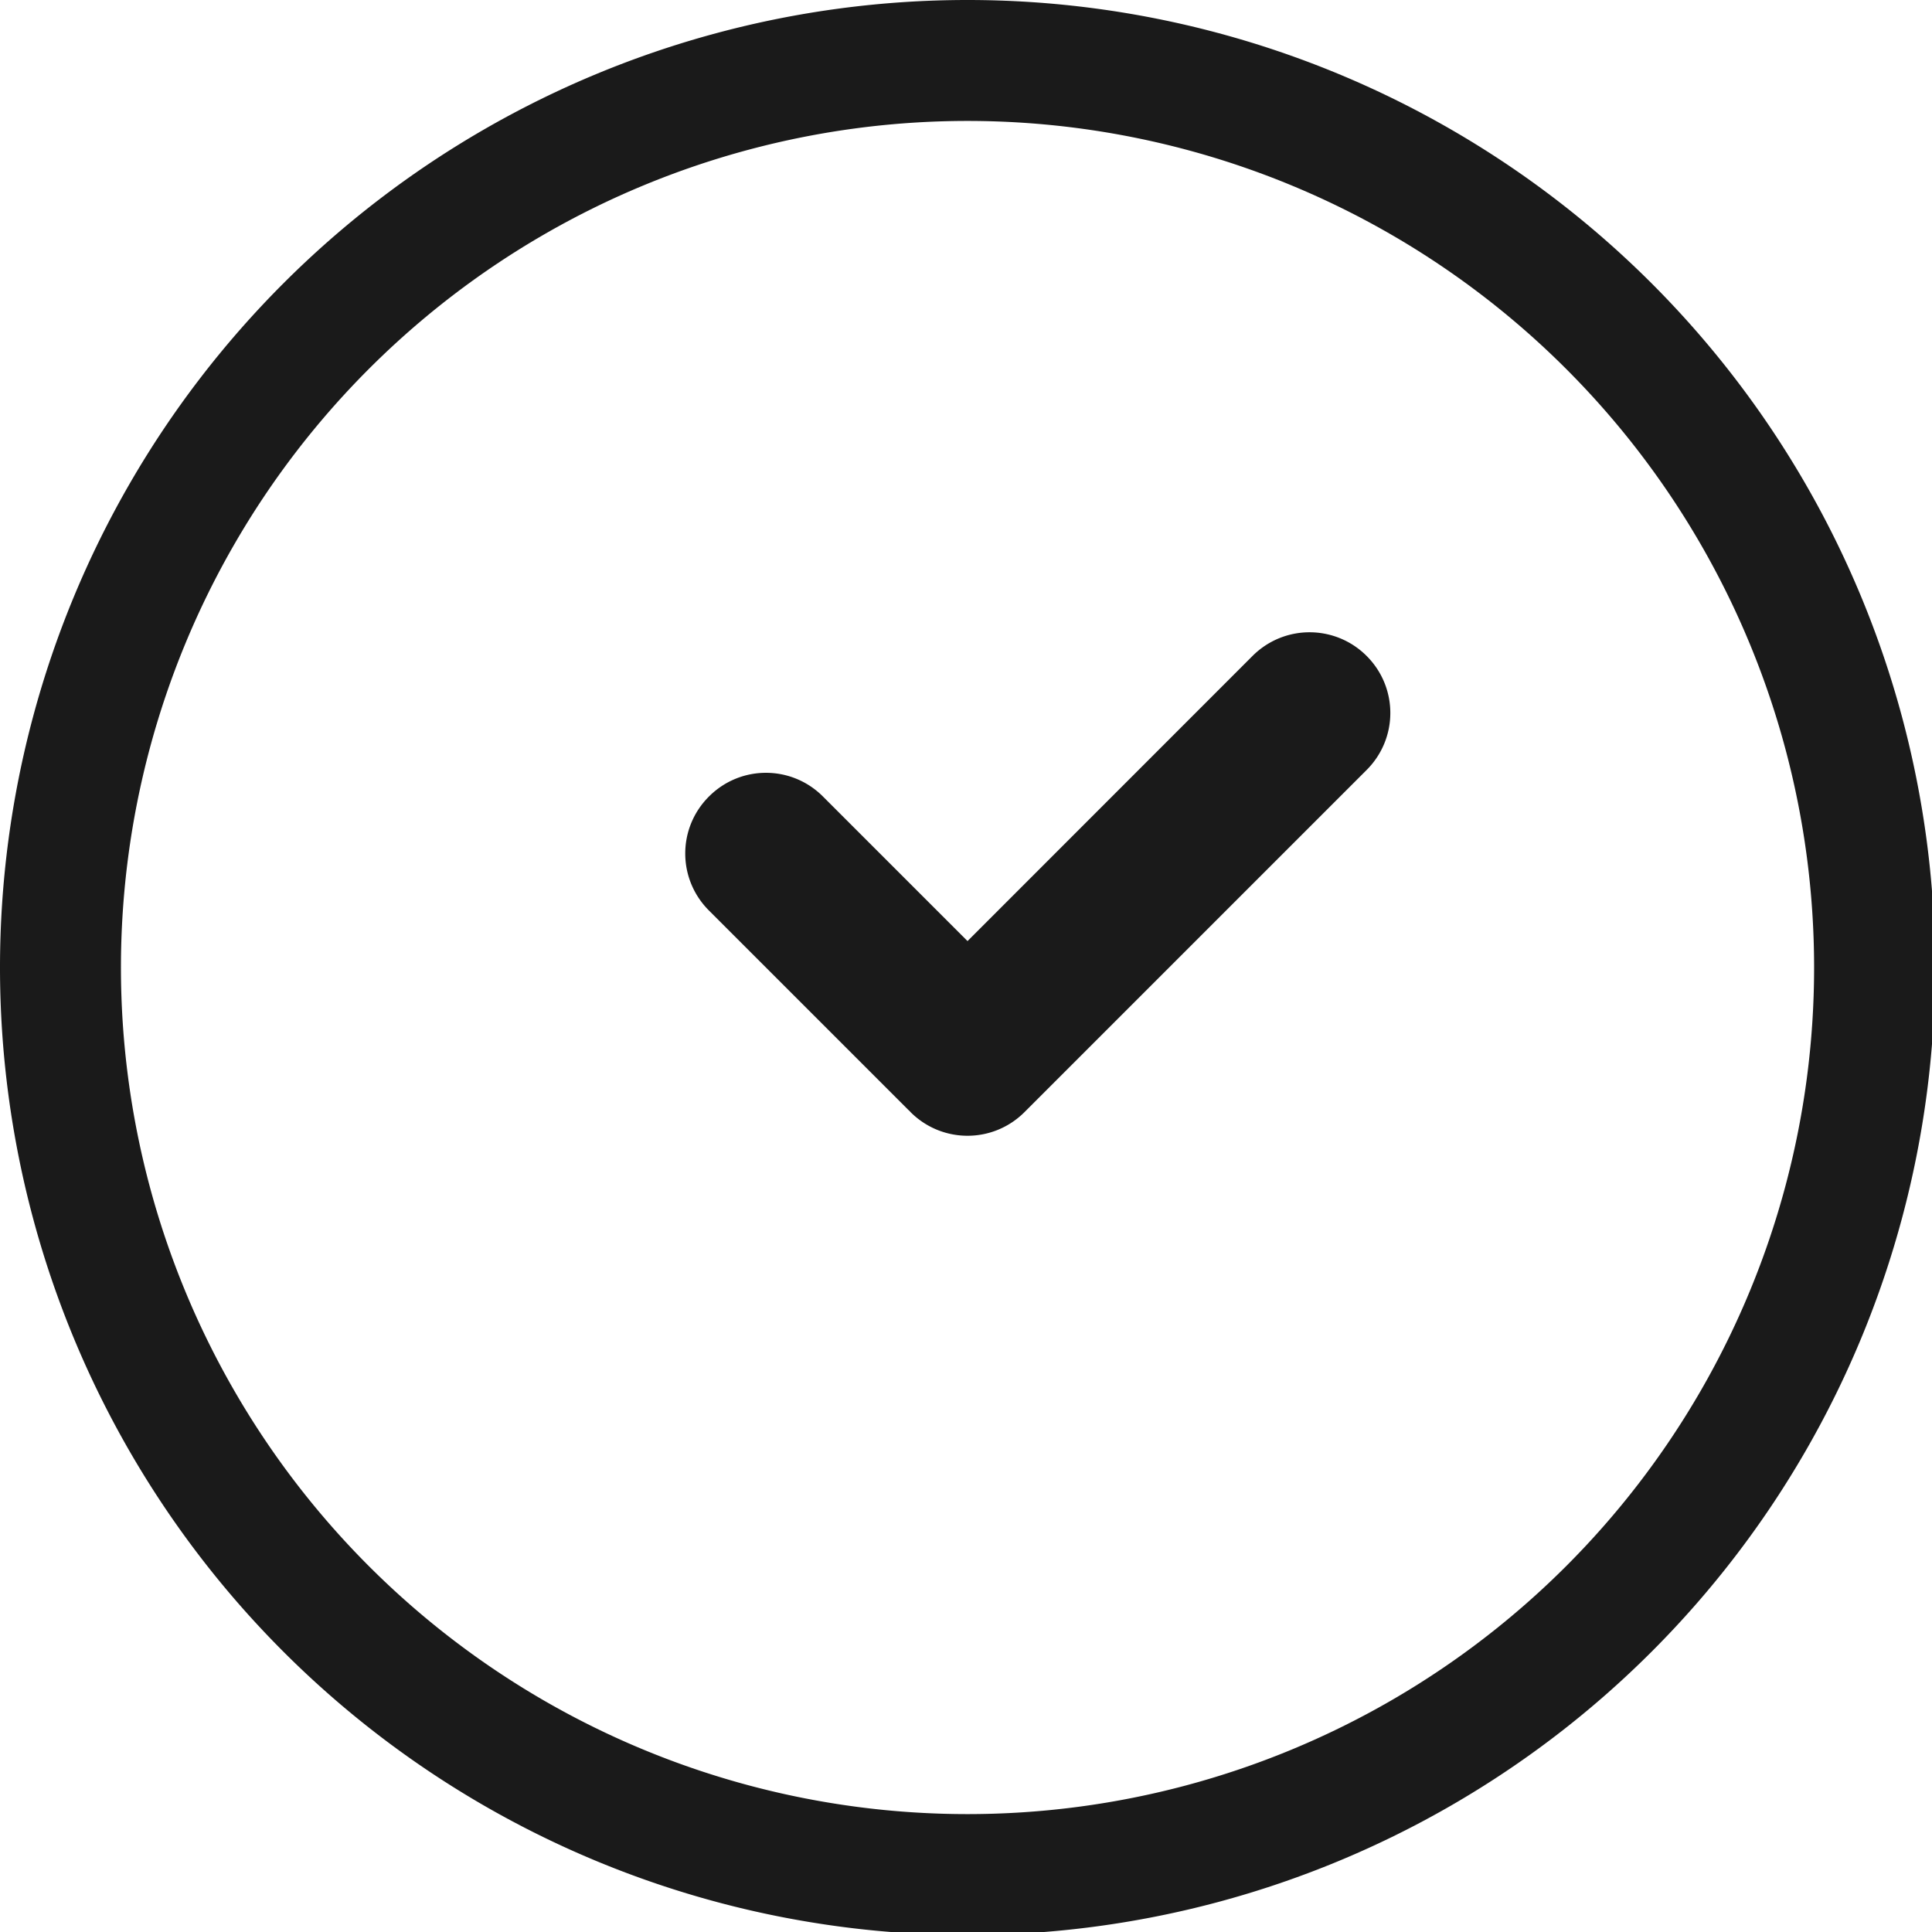 <?xml version="1.0" encoding="UTF-8" standalone="no"?>
<svg
   xmlns:dc="http://purl.org/dc/elements/1.1/"
   xmlns:cc="http://creativecommons.org/ns#"
   xmlns:rdf="http://www.w3.org/1999/02/22-rdf-syntax-ns#"
   xmlns:svg="http://www.w3.org/2000/svg"
   xmlns="http://www.w3.org/2000/svg"
   xmlns:sodipodi="http://sodipodi.sourceforge.net/DTD/sodipodi-0.dtd"
   xmlns:inkscape="http://www.inkscape.org/namespaces/inkscape"
   width="48"
   height="48"
   viewBox="0 0 12.7 12.7"
   version="1.1"
   id="svg4"
   sodipodi:docname="preferences-system-time.svg"
   inkscape:version="0.92.5 (2060ec1f9f, 2020-04-08)">
  <defs
     id="defs8">
  <style
     id="current-color-scheme"
     type="text/css">
      .ColorScheme-Highlight {
        color:#1a1a1a;
      }
  </style>
  </defs>
  <path
     class="ColorScheme-Highlight"
     style="fill:currentColor"
     d="M 24 0 A 24 24 0 0 0 0 24 A 24 24 0 0 0 24 48 A 24 24 0 0 0 48 24 A 24 24 0 0 0 24 0 z M 24 3 A 21 21 0 0 1 45 24 A 21 21 0 0 1 24 45 A 21 21 0 0 1 3 24 A 21 21 0 0 1 24 3 z M 32.484 15.684 C 31.973 15.684 31.462 15.88 31.07 16.271 L 24 23.344 L 20.414 19.758 C 19.631 18.974 18.369 18.974 17.586 19.758 C 16.802 20.541 16.802 21.802 17.586 22.586 L 22.535 27.535 C 22.544 27.544 22.554 27.55 22.562 27.559 C 22.571 27.567 22.577 27.577 22.586 27.586 C 23.369 28.369 24.631 28.369 25.414 27.586 L 33.9 19.1 C 34.684 18.316 34.684 17.055 33.9 16.271 C 33.509 15.88 32.996 15.684 32.484 15.684 z "
     transform="scale(0.265)"
     id="path831" />
</svg>
